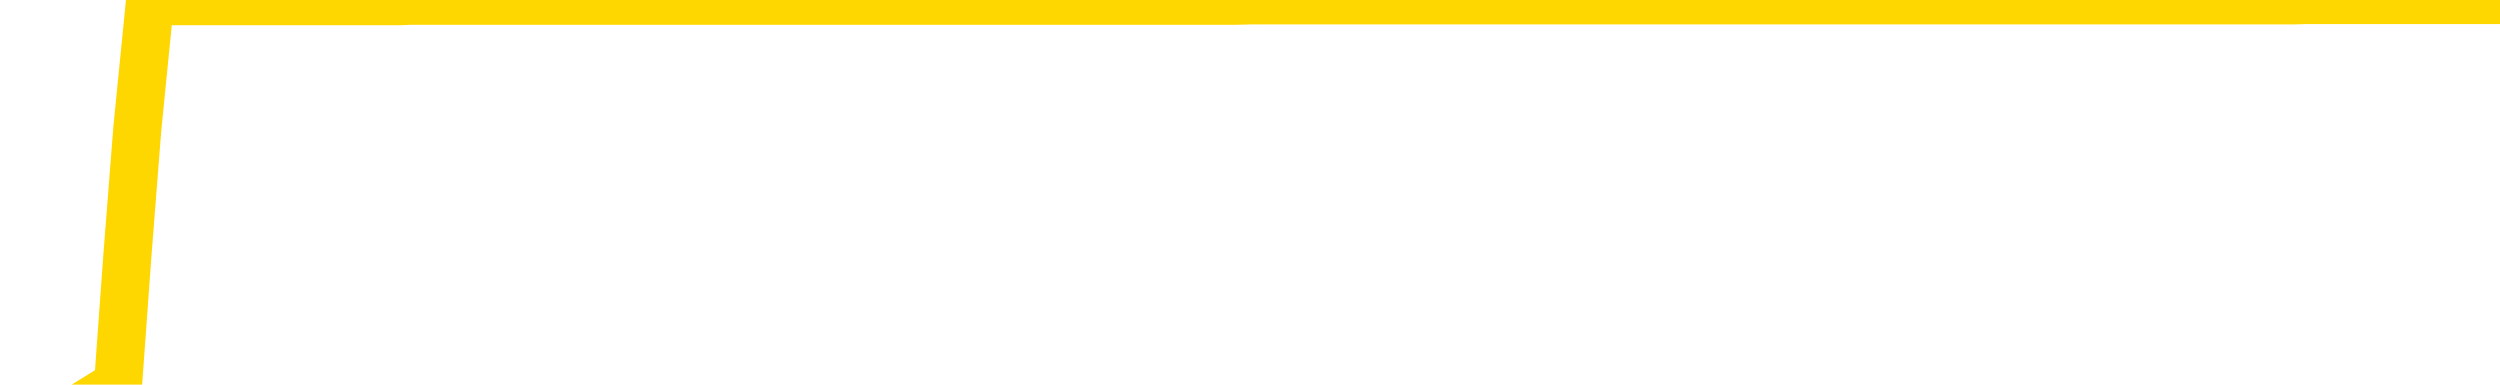 <svg xmlns="http://www.w3.org/2000/svg" version="1.1" viewBox="0 0 6500 1000">
	<path fill="none" stroke="gold" stroke-width="125" stroke-linecap="round" stroke-linejoin="round" d="M0 1352  L-1302646 1352 L-1302462 1352 L-1301972 1352 L-1301678 1352 L-1301367 1352 L-1301133 1352 L-1301079 1352 L-1301020 1352 L-1300867 1352 L-1300826 1352 L-1300694 1352 L-1300401 1352 L-1299861 1352 L-1299250 1352 L-1299202 1352 L-1298562 1352 L-1298529 1352 L-1298003 1352 L-1297871 1352 L-1297481 1352 L-1297152 1352 L-1297035 1352 L-1296824 1352 L-1296107 1352 L-1295537 1352 L-1295430 1352 L-1295255 1352 L-1295034 1352 L-1294633 1352 L-1294607 1352 L-1293679 1352 L-1293591 1352 L-1293509 1352 L-1293439 1352 L-1293142 1352 L-1292990 1352 L-1291100 1352 L-1290999 1352 L-1290736 1352 L-1290443 1352 L-1290301 1352 L-1290053 1352 L-1290017 1352 L-1289859 1352 L-1289395 1352 L-1289142 1352 L-1288930 1352 L-1288678 1352 L-1288330 1352 L-1287402 1352 L-1287309 1352 L-1286898 1352 L-1285727 1352 L-1284538 1352 L-1284446 1352 L-1284418 1352 L-1284152 1352 L-1283853 1352 L-1283724 1352 L-1283687 1352 L-1282872 1352 L-1282488 1352 L-1281428 1352 L-1281367 1352 L-1281102 1352 L-1280630 1352 L-1280438 1352 L-1280174 1352 L-1279837 1352 L-1279702 1352 L-1279246 1352 L-1278503 1352 L-1278486 1352 L-1278320 1352 L-1278252 1352 L-1277736 1352 L-1276707 1352 L-1276511 1352 L-1276023 1352 L-1275661 1352 L-1275252 1352 L-1274866 1352 L-1273163 1352 L-1273065 1352 L-1272993 1352 L-1272932 1352 L-1272747 1352 L-1272411 1352 L-1271770 1352 L-1271693 1352 L-1271632 1352 L-1271445 1352 L-1271366 1352 L-1271189 1352 L-1271170 1352 L-1270940 1352 L-1270552 1352 L-1269663 1352 L-1269624 1352 L-1269536 1352 L-1269508 1352 L-1268500 1352 L-1268350 1352 L-1268326 1352 L-1268193 1352 L-1268153 1352 L-1266895 1352 L-1266837 1352 L-1266298 1352 L-1266245 1352 L-1266198 1352 L-1265803 1352 L-1265664 1352 L-1265464 1352 L-1265317 1352 L-1265152 1352 L-1264876 1352 L-1264517 1352 L-1263965 1352 L-1263320 1352 L-1263061 1352 L-1262907 1352 L-1262506 1352 L-1262466 1352 L-1262345 1352 L-1262284 1352 L-1262270 1352 L-1262176 1352 L-1261883 1352 L-1261731 1352 L-1261401 1352 L-1261323 1352 L-1261247 1352 L-1261021 1352 L-1260954 1352 L-1260726 1352 L-1260674 1352 L-1260509 1352 L-1259504 1352 L-1259320 1352 L-1258769 1352 L-1258376 1352 L-1257979 1352 L-1257129 1352 L-1257050 1352 L-1256471 1352 L-1256030 1352 L-1255789 1352 L-1255632 1352 L-1255231 1352 L-1255211 1352 L-1254766 1352 L-1254360 1352 L-1254224 1352 L-1254049 1352 L-1253913 1352 L-1253662 1352 L-1252663 1352 L-1252581 1352 L-1252445 1352 L-1252406 1352 L-1251517 1352 L-1251301 1352 L-1250858 1352 L-1250740 1352 L-1250683 1352 L-1250007 1352 L-1249907 1352 L-1249878 1352 L-1248536 1352 L-1248130 1352 L-1248091 1352 L-1247163 1352 L-1247064 1352 L-1246932 1352 L-1246527 1352 L-1246501 1352 L-1246408 1352 L-1246192 1352 L-1245781 1352 L-1244627 1352 L-1244335 1352 L-1244307 1352 L-1243699 1352 L-1243449 1352 L-1243429 1352 L-1242500 1351 L-1242448 1351 L-1242326 1351 L-1242308 1351 L-1242152 1351 L-1241977 1351 L-1241841 1351 L-1241784 1351 L-1241676 1351 L-1241591 1351 L-1241358 1351 L-1241283 1351 L-1240974 1351 L-1240856 1351 L-1240687 1351 L-1240595 1351 L-1240493 1351 L-1240470 1351 L-1240392 1351 L-1240294 1351 L-1239928 1351 L-1239823 1351 L-1239320 1351 L-1238868 1351 L-1238830 1351 L-1238806 1351 L-1238765 1351 L-1238636 1351 L-1238535 1351 L-1238094 1351 L-1237811 1351 L-1237219 1351 L-1237089 1351 L-1236814 1351 L-1236662 1351 L-1236508 1351 L-1236423 1351 L-1236345 1351 L-1236160 1351 L-1236109 1351 L-1236081 1351 L-1236002 1351 L-1235979 1351 L-1235695 1351 L-1235092 1351 L-1234096 1351 L-1233798 1351 L-1233064 1351 L-1232820 1351 L-1232730 1351 L-1232153 1351 L-1231454 1351 L-1230702 1351 L-1230383 1351 L-1230001 1351 L-1229923 1351 L-1229289 1351 L-1229104 1351 L-1229016 1351 L-1228886 1351 L-1228573 1351 L-1228524 1351 L-1228382 1351 L-1228360 1351 L-1227393 1351 L-1226847 1351 L-1226369 1351 L-1226308 1351 L-1225984 1351 L-1225963 1351 L-1225900 1351 L-1225690 1351 L-1225613 1351 L-1225559 1351 L-1225536 1351 L-1225497 1351 L-1225481 1351 L-1224724 1351 L-1224708 1351 L-1223908 1351 L-1223756 1351 L-1222850 1351 L-1222344 1351 L-1222115 1351 L-1222074 1351 L-1221958 1351 L-1221782 1351 L-1221028 1351 L-1220893 1351 L-1220729 1351 L-1220411 1351 L-1220235 1351 L-1219213 1351 L-1219189 1351 L-1218938 1351 L-1218725 1351 L-1218091 1351 L-1217853 1351 L-1217821 1351 L-1217643 1351 L-1217562 1351 L-1217472 1351 L-1217408 1351 L-1216968 1351 L-1216944 1351 L-1216403 1351 L-1216148 1351 L-1215653 1351 L-1214776 1351 L-1214739 1351 L-1214686 1351 L-1214645 1351 L-1214528 1351 L-1214251 1351 L-1214044 1351 L-1213847 1351 L-1213824 1351 L-1213774 1351 L-1213734 1351 L-1213656 1351 L-1213059 1351 L-1212999 1351 L-1212895 1351 L-1212741 1351 L-1212109 1351 L-1211428 1351 L-1211126 1351 L-1210779 1351 L-1210581 1351 L-1210533 1351 L-1210213 1351 L-1209585 1351 L-1209438 1351 L-1209402 1351 L-1209344 1351 L-1209267 1351 L-1209026 1351 L-1208938 1351 L-1208844 1351 L-1208550 1351 L-1208416 1351 L-1208356 1351 L-1208319 1351 L-1208047 1351 L-1207041 1351 L-1206865 1351 L-1206814 1351 L-1206522 1351 L-1206329 1350 L-1205996 1350 L-1205489 1350 L-1204927 1350 L-1204913 1350 L-1204896 1350 L-1204796 1350 L-1204681 1350 L-1204642 1350 L-1204604 1350 L-1204539 1350 L-1204510 1350 L-1204371 1350 L-1204079 1350 L-1204029 1350 L-1203923 1350 L-1203659 1350 L-1203194 1350 L-1203050 1350 L-1202995 1350 L-1202938 1350 L-1202747 1350 L-1202382 1350 L-1202167 1350 L-1201973 1350 L-1201915 1350 L-1201856 1350 L-1201702 1350 L-1201432 1350 L-1201002 1350 L-1200987 1350 L-1200910 1350 L-1200845 1350 L-1200716 1350 L-1200692 1350 L-1200408 1350 L-1200361 1350 L-1200306 1350 L-1199844 1350 L-1199805 1350 L-1199764 1350 L-1199574 1350 L-1199094 1350 L-1198607 1350 L-1198590 1350 L-1198552 1350 L-1198295 1350 L-1198218 1350 L-1197988 1350 L-1197972 1350 L-1197678 1350 L-1197235 1350 L-1196789 1350 L-1196284 1350 L-1196130 1350 L-1195844 1350 L-1195804 1350 L-1195472 1350 L-1195251 1350 L-1194734 1350 L-1194658 1350 L-1194410 1350 L-1194216 1350 L-1194156 1350 L-1193379 1350 L-1193305 1350 L-1193075 1350 L-1193058 1350 L-1192996 1350 L-1192800 1350 L-1192336 1350 L-1192313 1350 L-1192183 1350 L-1190882 1350 L-1190866 1350 L-1190789 1350 L-1190695 1350 L-1190478 1350 L-1190326 1350 L-1190147 1350 L-1190093 1350 L-1189807 1350 L-1189767 1350 L-1189397 1350 L-1188957 1350 L-1188774 1350 L-1188453 1350 L-1188158 1350 L-1187712 1350 L-1187640 1350 L-1187178 1350 L-1186740 1350 L-1186558 1350 L-1185104 1350 L-1184972 1350 L-1184515 1350 L-1184288 1350 L-1183902 1350 L-1183386 1350 L-1182431 1350 L-1181637 1350 L-1180963 1350 L-1180537 1350 L-1180226 1350 L-1179996 1350 L-1179313 1350 L-1179300 1350 L-1179090 1350 L-1179068 1350 L-1178894 1350 L-1177944 1350 L-1177675 1350 L-1176860 1350 L-1176550 1350 L-1176512 1350 L-1176455 1350 L-1175838 1350 L-1175200 1350 L-1173574 1350 L-1172900 1350 L-1172258 1350 L-1172180 1350 L-1172124 1350 L-1172088 1350 L-1172060 1350 L-1171948 1350 L-1171930 1350 L-1171908 1350 L-1171754 1350 L-1171701 1350 L-1171623 1350 L-1171503 1350 L-1171406 1350 L-1171288 1350 L-1171019 1350 L-1170749 1350 L-1170732 1350 L-1170532 1350 L-1170385 1350 L-1170158 1350 L-1170024 1350 L-1169715 1350 L-1169655 1350 L-1169302 1350 L-1168954 1350 L-1168853 1350 L-1168788 1350 L-1168728 1350 L-1168344 1350 L-1167963 1350 L-1167859 1350 L-1167599 1350 L-1167327 1349 L-1167168 1349 L-1167136 1349 L-1167074 1349 L-1166933 1349 L-1166749 1349 L-1166704 1349 L-1166416 1349 L-1166400 1349 L-1166167 1349 L-1166106 1349 L-1166068 1349 L-1165488 1349 L-1165354 1349 L-1165331 1349 L-1165312 1349 L-1165295 1349 L-1165279 1349 L-1165255 1349 L-1165238 1349 L-1165217 1349 L-1165200 1349 L-1165177 1349 L-1165160 1349 L-1165139 1349 L-1165122 1349 L-1165073 1349 L-1165001 1349 L-1164966 1349 L-1164943 1349 L-1164907 1349 L-1164865 1349 L-1164829 1349 L-1164813 1349 L-1164788 1349 L-1164751 1349 L-1164734 1349 L-1164711 1349 L-1164694 1349 L-1164675 1349 L-1164659 1349 L-1164630 1349 L-1164604 1349 L-1164559 1349 L-1164542 1349 L-1164500 1349 L-1164452 1349 L-1164381 1349 L-1164366 1349 L-1164350 1349 L-1164288 1349 L-1164249 1349 L-1164209 1349 L-1164043 1349 L-1163978 1349 L-1163962 1349 L-1163918 1349 L-1163860 1349 L-1163647 1349 L-1163614 1349 L-1163571 1349 L-1163493 1349 L-1162956 1349 L-1162878 1349 L-1162773 1349 L-1162685 1349 L-1162509 1349 L-1162158 1348 L-1162002 1348 L-1161564 1348 L-1161408 1348 L-1161278 1348 L-1160574 1348 L-1160373 1348 L-1159412 1348 L-1158930 1348 L-1158831 1348 L-1158738 1348 L-1158493 1348 L-1158420 1348 L-1157977 1348 L-1157881 1348 L-1157866 1348 L-1157850 1348 L-1157825 1348 L-1157359 1348 L-1157143 1348 L-1157003 1348 L-1156709 1348 L-1156621 1348 L-1156579 1348 L-1156549 1348 L-1156377 1348 L-1156318 1348 L-1156242 1348 L-1156161 1348 L-1156091 1348 L-1155782 1348 L-1155697 1348 L-1155483 1348 L-1155448 1348 L-1154765 1348 L-1154666 1348 L-1154461 1348 L-1154414 1348 L-1154136 1348 L-1154074 1348 L-1154057 1348 L-1153979 1348 L-1153671 1348 L-1153646 1348 L-1153592 1348 L-1153569 1348 L-1153447 1348 L-1153311 1348 L-1153067 1348 L-1152941 1348 L-1152295 1348 L-1152279 1348 L-1152254 1348 L-1152074 1348 L-1151998 1348 L-1151906 1348 L-1151478 1348 L-1151062 1348 L-1150669 1348 L-1150590 1348 L-1150571 1348 L-1150208 1348 L-1149972 1348 L-1149744 1348 L-1149430 1348 L-1149353 1348 L-1149272 1348 L-1149094 1348 L-1149078 1348 L-1148813 1348 L-1148733 1348 L-1148502 1348 L-1148276 1348 L-1147961 1348 L-1147785 1348 L-1147424 1348 L-1147033 1348 L-1146963 1348 L-1146899 1348 L-1146759 1348 L-1146707 1348 L-1146606 1348 L-1146104 1348 L-1145907 1348 L-1145660 1348 L-1145474 1348 L-1145175 1348 L-1145099 1348 L-1144933 1348 L-1144048 1348 L-1144020 1348 L-1143897 1348 L-1143318 1348 L-1143240 1348 L-1142527 1348 L-1142215 1348 L-1142002 1348 L-1141985 1348 L-1141599 1348 L-1141073 1348 L-1140627 1348 L-1140298 1348 L-1140145 1348 L-1139819 1348 L-1139641 1348 L-1139559 1348 L-1139353 1348 L-1139177 1348 L-1138248 1348 L-1137359 1348 L-1137320 1348 L-1137092 1348 L-1136713 1348 L-1135925 1348 L-1135691 1348 L-1135615 1348 L-1135258 1348 L-1134686 1348 L-1134419 1348 L-1134032 1348 L-1133929 1348 L-1133759 1348 L-1133140 1348 L-1132929 1348 L-1132621 1348 L-1132568 1348 L-1132441 1348 L-1132387 1348 L-1132268 1348 L-1131932 1348 L-1130973 1348 L-1130841 1348 L-1130640 1348 L-1130008 1348 L-1129697 1348 L-1129283 1348 L-1129256 1348 L-1129110 1348 L-1128690 1348 L-1127358 1348 L-1127311 1348 L-1127182 1348 L-1127165 1348 L-1126587 1348 L-1126382 1348 L-1126352 1348 L-1126311 1348 L-1126254 1348 L-1126216 1348 L-1126138 1348 L-1125995 1348 L-1125541 1348 L-1125423 1348 L-1125137 1348 L-1124765 1348 L-1124668 1348 L-1124342 1348 L-1123987 1348 L-1123817 1347 L-1123770 1347 L-1123661 1347 L-1123572 1347 L-1123544 1347 L-1123468 1347 L-1123164 1347 L-1123130 1347 L-1123059 1347 L-1122691 1347 L-1122355 1347 L-1122274 1347 L-1122055 1347 L-1121883 1347 L-1121856 1347 L-1121359 1347 L-1120809 1347 L-1119929 1347 L-1119830 1347 L-1119754 1347 L-1119479 1347 L-1119232 1347 L-1119158 1347 L-1119096 1347 L-1118977 1347 L-1118935 1347 L-1118825 1347 L-1118748 1347 L-1118047 1347 L-1117802 1347 L-1117762 1347 L-1117606 1347 L-1117007 1347 L-1116780 1347 L-1116688 1347 L-1116212 1347 L-1115615 1347 L-1115095 1347 L-1115074 1347 L-1114929 1347 L-1114609 1347 L-1114067 1347 L-1113835 1347 L-1113665 1347 L-1113178 1347 L-1112951 1347 L-1112866 1347 L-1112519 1347 L-1112193 1347 L-1111670 1347 L-1111343 1347 L-1110743 1347 L-1110545 1347 L-1110493 1347 L-1110452 1347 L-1110171 1347 L-1109487 1347 L-1109177 1347 L-1109152 1347 L-1108961 1347 L-1108738 1347 L-1108652 1347 L-1107988 1347 L-1107964 1347 L-1107742 1347 L-1107412 1347 L-1107060 1347 L-1106855 1347 L-1106623 1347 L-1106365 1347 L-1106175 1347 L-1106128 1347 L-1105901 1347 L-1105866 1347 L-1105710 1347 L-1105495 1347 L-1105322 1347 L-1105231 1347 L-1104954 1347 L-1104710 1347 L-1104395 1347 L-1103968 1347 L-1103931 1347 L-1103448 1347 L-1103214 1347 L-1103003 1347 L-1102776 1347 L-1102227 1347 L-1101979 1347 L-1101145 1347 L-1101090 1347 L-1101068 1347 L-1100910 1347 L-1100448 1347 L-1100408 1347 L-1100068 1347 L-1099935 1347 L-1099712 1347 L-1099140 1347 L-1098668 1347 L-1098473 1347 L-1098281 1347 L-1098091 1347 L-1097989 1347 L-1097621 1347 L-1097574 1347 L-1097493 1347 L-1096199 1347 L-1096151 1347 L-1095883 1347 L-1095738 1347 L-1095187 1347 L-1095070 1347 L-1094988 1347 L-1094629 1347 L-1094406 1347 L-1094124 1347 L-1093795 1347 L-1093287 1347 L-1093175 1347 L-1093096 1347 L-1092931 1347 L-1092637 1347 L-1092168 1347 L-1091972 1347 L-1091921 1347 L-1091271 1347 L-1091150 1347 L-1090696 1347 L-1090660 1347 L-1090191 1347 L-1090081 1347 L-1090064 1347 L-1089848 1347 L-1089667 1347 L-1089136 1347 L-1088106 1347 L-1087907 1347 L-1087448 1347 L-1086500 1347 L-1086401 1347 L-1086048 1347 L-1085987 1347 L-1085972 1347 L-1085937 1347 L-1085568 1347 L-1085448 1347 L-1085206 1347 L-1085042 1347 L-1084854 1347 L-1084734 1347 L-1083663 1347 L-1082805 1347 L-1082593 1347 L-1082495 1347 L-1082321 1347 L-1081988 1347 L-1081916 1347 L-1081859 1347 L-1081683 1347 L-1081294 1347 L-1081059 1347 L-1080948 1347 L-1080831 1347 L-1079850 1347 L-1079824 1347 L-1079230 1347 L-1079198 1347 L-1079049 1346 L-1078765 1346 L-1077853 1346 L-1076907 1346 L-1076754 1346 L-1076651 1346 L-1076520 1346 L-1076376 1346 L-1076350 1346 L-1076236 1346 L-1076017 1346 L-1075336 1346 L-1075207 1346 L-1074903 1346 L-1074664 1346 L-1074331 1346 L-1073692 1346 L-1073350 1346 L-1073288 1346 L-1073132 1346 L-1072211 1346 L-1071740 1346 L-1071697 1346 L-1071684 1346 L-1071643 1346 L-1071621 1346 L-1071594 1346 L-1071450 1346 L-1071027 1346 L-1070692 1346 L-1070501 1346 L-1070072 1346 L-1069884 1346 L-1069495 1346 L-1068961 1346 L-1068589 1346 L-1068567 1346 L-1068317 1346 L-1068199 1346 L-1068123 1346 L-1067987 1346 L-1067948 1346 L-1067868 1346 L-1067474 1346 L-1066978 1346 L-1066866 1346 L-1066693 1346 L-1066385 1346 L-1065937 1346 L-1065614 1346 L-1065472 1346 L-1065044 1346 L-1064891 1346 L-1064836 1346 L-1064022 1346 L-1064002 1346 L-1063631 1346 L-1063574 1346 L-1062445 1346 L-1062377 1346 L-1061818 1346 L-1061624 1346 L-1061487 1346 L-1061254 1346 L-1060907 1346 L-1060872 1346 L-1060837 1346 L-1060769 1346 L-1060420 1346 L-1060248 1346 L-1059763 1346 L-1059747 1346 L-1059421 1346 L-1059264 1346 L-1058123 1346 L-1058098 1346 L-1057907 1346 L-1057713 1346 L-1057463 1346 L-1057446 1346 L-1056426 1346 L-1056128 1346 L-1056052 1346 L-1055916 1346 L-1055741 1346 L-1055164 1346 L-1054948 1346 L-1054884 1346 L-1054754 1346 L-1054717 1346 L-1054194 1346 L-1054056 1348 L-1054041 1348 L-1054019 1348 L-1053998 1348 L-1053771 1346 L-1052995 1346 L-1052954 1346 L-1052586 1346 L-1052508 1346 L-1052455 1346 L-1051782 1346 L-1051040 1346 L-1050615 1346 L-1050167 1346 L-1049106 1346 L-1048794 1346 L-1048384 1346 L-1048312 1346 L-1047788 1346 L-1047693 1346 L-1047675 1346 L-1047231 1346 L-1047045 1346 L-1046265 1346 L-1045592 1346 L-1045180 1346 L-1044948 1346 L-1044808 1346 L-1044726 1346 L-1044706 1346 L-1044630 1346 L-1044502 1346 L-1044185 1346 L-1043961 1346 L-1043636 1346 L-1043573 1346 L-1043203 1346 L-1043170 1346 L-1042962 1346 L-1042294 1346 L-1042217 1346 L-1042059 1346 L-1041948 1346 L-1041622 1346 L-1041467 1346 L-1041126 1346 L-1041069 1346 L-1040731 1346 L-1040527 1346 L-1040474 1346 L-1039098 1346 L-1038968 1346 L-1038535 1346 L-1038214 1346 L-1037386 1346 L-1037263 1346 L-1036532 1346 L-1036376 1346 L-1036336 1346 L-1036282 1346 L-1036259 1346 L-1036145 1346 L-1035848 1346 L-1035559 1346 L-1035504 1346 L-1035384 1346 L-1035353 1346 L-1035254 1346 L-1034810 1346 L-1034658 1346 L-1033823 1346 L-1033281 1346 L-1032946 1346 L-1032930 1346 L-1032855 1346 L-1032739 1346 L-1032544 1346 L-1032280 1346 L-1031445 1346 L-1031349 1346 L-1030827 1346 L-1030786 1345 L-1030686 1345 L-1029858 1345 L-1029723 1345 L-1029384 1345 L-1028830 1345 L-1028450 1345 L-1028287 1345 L-1027978 1345 L-1027165 1345 L-1026859 1345 L-1026590 1345 L-1026269 1345 L-1025948 1345 L-1025673 1345 L-1024844 1345 L-1024749 1345 L-1024656 1345 L-1024552 1345 L-1024165 1345 L-1023685 1345 L-1023668 1345 L-1023550 1345 L-1023182 1345 L-1023087 1345 L-1022253 1345 L-1022176 1345 L-1021877 1345 L-1021786 1345 L-1021379 1345 L-1021268 1345 L-1020569 1345 L-1020096 1345 L-1020036 1345 L-1019817 1345 L-1019543 1345 L-1019430 1345 L-1018403 1345 L-1018017 1345 L-1017996 1345 L-1017664 1345 L-1017419 1345 L-1016986 1345 L-1016876 1345 L-1016758 1345 L-1016306 1345 L-1015716 1345 L-1015379 1345 L-1013486 1345 L-1013373 1345 L-1013161 1345 L-1011843 1345 L-1011736 1344 L-1011670 1342 L-1011634 1341 L-1011572 1341 L-1011073 1342 L-1010398 1344 L-1010376 1345 L-1010105 1345 L-1009137 1345 L-1008448 1345 L-1008286 1345 L-1007745 1345 L-1007655 1345 L-1006636 1345 L-1005688 1345 L-1005323 1345 L-1005220 1345 L-1004632 1345 L-1004572 1345 L-1004472 1345 L-1004032 1345 L-1003924 1345 L-1003482 1345 L-1002483 1345 L-1002226 1345 L-1002123 1345 L-1001993 1345 L-1001627 1345 L-1001046 1345 L-1001015 1345 L-1000699 1345 L-998716 1345 L-998600 1345 L-998533 1345 L-998174 1345 L-996556 1345 L-996378 1345 L-996234 1345 L-995411 1345 L-995358 1345 L-995304 1345 L-994870 1345 L-993889 1345 L-993816 1345 L-992731 1345 L-992518 1345 L-991802 1345 L-991413 1345 L-991194 1345 L-990875 1345 L-990381 1345 L-990253 1345 L-990025 1345 L-989792 1345 L-989733 1345 L-989443 1345 L-989171 1345 L-988141 1345 L-986476 1345 L-986057 1345 L-985920 1345 L-985764 1345 L-985459 1345 L-985230 1345 L-985072 1345 L-984913 1345 L-984743 1345 L-984696 1345 L-984643 1345 L-984621 1345 L-984235 1345 L-983985 1345 L-983715 1345 L-983554 1345 L-983464 1345 L-981806 1345 L-981640 1345 L-981261 1345 L-980801 1345 L-980191 1345 L-979098 1345 L-978667 1345 L-978635 1345 L-978573 1345 L-978555 1345 L-976852 1345 L-976810 1345 L-976343 1345 L-976157 1345 L-976124 1345 L-975529 1345 L-975479 1345 L-975157 1345 L-975106 1345 L-974895 1345 L-974877 1345 L-974611 1345 L-974558 1345 L-974089 1345 L-973579 1345 L-973501 1345 L-973206 1345 L-973190 1345 L-973151 1345 L-973080 1345 L-972923 1345 L-971977 1345 L-971920 1345 L-971399 1345 L-971207 1345 L-971106 1345 L-970880 1345 L-970370 1345 L-969982 1345 L-969913 1345 L-969564 1345 L-969207 1345 L-968079 1344 L-968027 1344 L-967801 1344 L-967767 1344 L-967642 1344 L-967544 1344 L-967279 1344 L-966539 1344 L-965960 1344 L-965667 1344 L-964961 1344 L-964782 1344 L-964759 1344 L-964123 1344 L-963812 1344 L-963415 1344 L-963386 1344 L-963365 1344 L-963211 1344 L-962526 1344 L-962509 1344 L-962169 1344 L-961897 1344 L-961859 1344 L-961803 1344 L-961781 1344 L-961709 1344 L-961377 1344 L-961271 1344 L-961243 1344 L-961044 1344 L-960892 1344 L-960024 1344 L-959461 1344 L-959445 1344 L-959344 1344 L-959242 1344 L-959095 1344 L-959017 1344 L-958979 1344 L-958924 1344 L-958850 1344 L-958705 1344 L-958223 1344 L-957819 1344 L-956953 1344 L-956933 1344 L-956675 1344 L-956598 1344 L-956569 1344 L-956559 1344 L-956542 1344 L-956249 1344 L-956209 1344 L-956137 1344 L-956064 1344 L-955859 1344 L-955699 1344 L-955397 1344 L-955320 1344 L-955303 1344 L-955087 1344 L-954855 1344 L-954745 1344 L-954376 1344 L-954218 1344 L-953986 1344 L-953818 1344 L-953672 1344 L-953540 1344 L-952265 1344 L-951861 1344 L-951800 1344 L-951684 1344 L-951258 1344 L-951243 1344 L-951181 1344 L-950908 1344 L-950795 1344 L-950513 1344 L-950236 1344 L-949811 1344 L-949788 1344 L-949710 1344 L-949585 1344 L-948998 1344 L-948607 1344 L-948271 1344 L-947682 1344 L-947580 1344 L-947409 1344 L-947273 1344 L-946445 1344 L-945260 1344 L-945224 1344 L-945169 1344 L-944948 1344 L-944743 1344 L-944588 1344 L-944332 1344 L-944255 1344 L-943713 1344 L-943676 1344 L-943427 1344 L-943040 1344 L-942214 1344 L-941856 1344 L-941546 1344 L-941288 1344 L-941064 1344 L-940658 1344 L-940541 1344 L-940358 1344 L-940305 1344 L-940116 1344 L-939945 1344 L-939917 1344 L-939636 1344 L-939326 1344 L-939188 1344 L-938878 1344 L-938684 1344 L-938669 1344 L-937949 1344 L-937816 1344 L-937518 1344 L-937428 1344 L-936827 1344 L-936789 1344 L-936710 1344 L-936090 1344 L-935938 1344 L-935898 1344 L-935587 1344 L-935395 1344 L-935202 1344 L-935147 1344 L-934838 1344 L-934786 1344 L-934731 1344 L-934705 1344 L-934581 1344 L-933770 1344 L-933694 1344 L-933153 1344 L-932884 1344 L-932225 1344 L-931317 1344 L-931076 1344 L-930543 1344 L-930326 1344 L-929219 1344 L-929169 1344 L-928393 1344 L-927845 1344 L-927734 1344 L-927581 1344 L-927526 1344 L-927361 1344 L-926983 1344 L-926536 1344 L-926481 1344 L-926327 1344 L-925647 1344 L-925427 1344 L-924909 1344 L-924060 1344 L-924044 1344 L-922253 1344 L-921698 1344 L-921581 1344 L-920575 1344 L-920539 1344 L-920306 1344 L-920214 1344 L-920174 1344 L-919842 1344 L-919490 1344 L-919225 1344 L-918938 1344 L-918627 1344 L-918373 1343 L-918279 1343 L-917789 1343 L-917582 1343 L-917016 1343 L-916902 1343 L-916551 1343 L-916499 1343 L-916459 1343 L-915856 1343 L-915122 1343 L-914541 1343 L-914305 1343 L-913765 1343 L-913612 1343 L-913110 1343 L-912901 1343 L-912878 1343 L-912819 1343 L-911856 1343 L-911679 1343 L-911237 1343 L-911213 1343 L-911058 1343 L-910976 1343 L-910826 1343 L-910179 1343 L-910129 1343 L-909009 1343 L-908025 1343 L-907964 1343 L-907243 1343 L-906378 1343 L-905999 1343 L-905780 1343 L-905021 1343 L-904969 1343 L-904660 1343 L-903808 1343 L-903615 1343 L-903438 1343 L-903214 1343 L-903087 1343 L-902895 1343 L-902663 1343 L-902493 1343 L-902207 1343 L-901927 1343 L-901844 1343 L-901674 1343 L-901657 1343 L-901503 1343 L-901464 1343 L-900689 1343 L-900612 1343 L-900380 1343 L-899953 1343 L-899608 1343 L-899024 1343 L-898756 1343 L-898497 1343 L-898367 1343 L-898351 1343 L-898237 1343 L-898213 1343 L-897979 1343 L-897943 1343 L-896627 1343 L-896571 1343 L-895892 1343 L-895320 1343 L-895194 1343 L-895041 1343 L-894964 1343 L-894652 1343 L-894379 1343 L-894290 1343 L-894189 1343 L-893261 1343 L-893185 1343 L-892821 1343 L-892796 1343 L-892760 1343 L-891984 1343 L-891892 1343 L-891752 1343 L-891350 1343 L-891089 1343 L-890845 1343 L-890631 1343 L-890551 1343 L-890474 1343 L-890398 1343 L-890211 1343 L-890145 1343 L-889895 1343 L-889840 1343 L-889702 1343 L-889623 1343 L-889509 1343 L-889286 1343 L-889122 1343 L-889081 1343 L-888912 1343 L-888541 1343 L-888526 1343 L-888410 1343 L-887689 1343 L-887653 1343 L-887520 1343 L-887172 1343 L-886761 1343 L-886724 1343 L-886646 1343 L-886608 1343 L-886243 1343 L-886039 1343 L-886024 1343 L-885679 1343 L-885330 1343 L-885004 1343 L-884903 1343 L-884750 1343 L-884555 1343 L-884324 1343 L-884231 1343 L-884076 1343 L-883999 1343 L-883958 1343 L-883844 1343 L-883821 1343 L-883570 1343 L-883432 1343 L-882854 1343 L-882026 1343 L-881538 1343 L-881416 1343 L-881378 1343 L-881365 1343 L-881213 1343 L-881112 1343 L-880879 1343 L-880489 1343 L-880184 1343 L-880169 1343 L-879998 1343 L-879759 1343 L-879163 1343 L-878559 1343 L-878520 1343 L-878479 1343 L-878326 1343 L-878273 1343 L-878210 1343 L-878142 1343 L-878088 1343 L-878062 1343 L-878016 1343 L-877921 1343 L-877784 1343 L-877631 1343 L-877499 1343 L-877458 1343 L-877422 1343 L-877360 1343 L-877087 1343 L-876772 1343 L-876731 1343 L-876646 1343 L-876469 1343 L-876232 1343 L-875874 1343 L-875844 1343 L-875275 1343 L-875152 1343 L-874916 1343 L-874893 1343 L-874612 1343 L-874326 1343 L-874071 1343 L-873499 1343 L-873202 1343 L-873126 1343 L-872427 1343 L-872350 1343 L-872315 1343 L-872288 1342 L-872237 1342 L-872043 1342 L-871903 1342 L-871867 1342 L-871826 1342 L-871231 1342 L-870999 1342 L-870715 1342 L-870661 1343 L-870587 1343 L-870509 1343 L-870273 1343 L-870029 1343 L-869893 1343 L-869787 1343 L-869707 1343 L-869320 1343 L-869193 1343 L-869040 1343 L-869003 1343 L-868857 1343 L-868635 1343 L-868461 1343 L-868392 1343 L-867571 1342 L-867555 1342 L-867260 1342 L-866472 1342 L-866162 1342 L-866016 1342 L-865788 1342 L-865587 1342 L-864650 1342 L-864614 1342 L-864591 1342 L-864550 1342 L-864282 1342 L-863685 1342 L-863621 1342 L-863586 1342 L-863569 1342 L-862874 1342 L-862673 1342 L-862641 1342 L-862307 1342 L-862200 1342 L-861575 1342 L-861071 1342 L-861033 1342 L-860591 1342 L-860495 1342 L-860336 1342 L-860023 1342 L-860011 1342 L-859571 1342 L-859089 1342 L-858960 1342 L-858639 1342 L-858571 1342 L-858267 1342 L-858091 1342 L-857897 1342 L-857655 1342 L-857457 1342 L-857432 1342 L-856853 1342 L-856783 1342 L-856374 1342 L-856319 1342 L-856273 1342 L-855909 1342 L-855763 1342 L-855558 1342 L-855461 1342 L-855306 1342 L-855245 1342 L-855097 1342 L-854997 1342 L-854440 1342 L-854417 1342 L-854245 1342 L-853703 1342 L-853642 1342 L-853589 1342 L-853560 1342 L-853489 1342 L-853472 1342 L-853409 1342 L-853372 1342 L-853218 1342 L-852892 1342 L-852326 1342 L-852312 1342 L-852250 1342 L-852148 1342 L-852102 1342 L-851859 1342 L-851437 1342 L-851282 1342 L-849541 1342 L-848999 1342 L-848056 1342 L-847646 1342 L-847105 1342 L-846909 1342 L-846740 1342 L-846444 1342 L-846330 1342 L-846315 1342 L-846160 1342 L-846020 1342 L-845943 1342 L-845811 1342 L-845464 1342 L-845093 1342 L-844495 1342 L-844319 1342 L-844163 1342 L-843894 1342 L-843742 1342 L-843451 1342 L-843428 1342 L-843345 1342 L-843117 1342 L-842418 1342 L-842291 1342 L-841860 1342 L-841765 1342 L-840561 1342 L-840511 1342 L-840218 1342 L-839815 1342 L-839539 1342 L-839520 1342 L-839402 1342 L-839326 1342 L-839144 1342 L-838664 1342 L-838213 1342 L-837803 1342 L-837772 1342 L-837354 1342 L-837240 1342 L-837122 1342 L-837106 1342 L-836912 1342 L-836891 1342 L-836658 1342 L-836215 1342 L-835896 1342 L-835431 1342 L-835266 1342 L-835111 1342 L-834955 1342 L-834501 1342 L-834182 1342 L-834127 1342 L-833756 1342 L-833718 1342 L-833392 1342 L-833275 1342 L-833177 1342 L-832851 1342 L-832464 1342 L-832203 1342 L-831844 1342 L-831588 1342 L-829418 1342 L-829368 1342 L-829346 1342 L-828934 1342 L-828873 1342 L-828803 1342 L-828572 1342 L-828261 1342 L-827958 1342 L-827913 1342 L-827606 1342 L-827473 1342 L-827256 1342 L-826544 1342 L-826389 1342 L-826250 1342 L-826102 1342 L-826081 1342 L-825886 1342 L-825861 1342 L-825770 1342 L-825748 1342 L-825732 1342 L-825631 1342 L-824703 1342 L-824245 1342 L-823153 1342 L-822730 1342 L-822326 1342 L-822288 1342 L-822034 1342 L-821260 1342 L-821243 1342 L-821219 1342 L-821026 1342 L-820290 1342 L-820020 1342 L-819980 1342 L-819581 1342 L-819556 1342 L-818767 1342 L-818087 1342 L-816716 1342 L-816446 1342 L-816397 1342 L-815860 1342 L-815827 1342 L-815725 1342 L-815401 1342 L-815322 1342 L-815053 1342 L-814140 1342 L-814001 1342 L-813753 1342 L-813207 1342 L-812785 1342 L-812592 1342 L-812577 1342 L-812439 1342 L-812345 1342 L-812218 1342 L-811958 1342 L-811933 1342 L-811841 1342 L-811531 1342 L-811471 1342 L-811354 1342 L-811004 1342 L-810194 1342 L-809962 1341 L-809133 1341 L-808901 1341 L-808685 1341 L-808166 1341 L-807528 1341 L-807112 1341 L-806789 1341 L-806309 1341 L-805883 1341 L-805822 1341 L-805473 1341 L-805433 1341 L-805419 1341 L-805320 1341 L-805274 1341 L-804789 1341 L-803987 1341 L-803653 1341 L-802572 1341 L-802092 1341 L-802069 1341 L-801929 1341 L-801373 1341 L-800676 1341 L-800367 1341 L-800145 1341 L-800041 1341 L-799938 1341 L-799267 1341 L-799173 1341 L-799151 1341 L-799074 1341 L-798896 1341 L-798724 1341 L-798543 1341 L-798530 1341 L-798453 1341 L-798289 1341 L-797774 1341 L-797758 1341 L-797618 1341 L-797255 1341 L-797231 1341 L-797101 1341 L-797076 1341 L-796714 1341 L-796188 1341 L-796095 1341 L-795879 1341 L-795785 1341 L-795761 1341 L-795296 1341 L-795219 1341 L-794818 1341 L-794367 1341 L-793115 1341 L-793077 1341 L-792645 1341 L-792612 1341 L-791893 1341 L-791717 1341 L-791581 1341 L-791274 1341 L-791220 1341 L-791195 1341 L-791179 1341 L-791004 1341 L-790814 1341 L-790307 1341 L-789933 1341 L-789595 1341 L-789556 1341 L-788837 1341 L-788743 1341 L-788705 1341 L-788163 1341 L-788140 1341 L-787737 1341 L-787312 1341 L-787041 1341 L-786861 1341 L-786615 1341 L-786592 1341 L-786535 1341 L-785919 1341 L-785416 1341 L-785029 1341 L-784410 1341 L-784194 1341 L-784039 1341 L-782746 1341 L-782647 1341 L-782205 1341 L-781873 1341 L-781573 1341 L-781330 1341 L-780596 1341 L-780017 1341 L-779187 1341 L-779087 1341 L-778529 1341 L-778391 1341 L-776749 1341 L-776688 1341 L-776595 1341 L-775628 1341 L-775450 1341 L-775163 1341 L-774945 1341 L-774867 1341 L-774596 1341 L-774480 1341 L-774327 1341 L-774017 1341 L-773939 1341 L-773848 1341 L-773770 1341 L-773654 1341 L-773475 1341 L-773383 1341 L-773345 1341 L-772842 1341 L-772623 1341 L-772494 1341 L-772339 1341 L-772284 1341 L-772159 1341 L-771774 1341 L-771266 1341 L-771194 1341 L-770713 1341 L-770636 1341 L-770536 1341 L-770303 1341 L-769838 1341 L-769608 1341 L-769592 1341 L-769359 1341 L-769205 1341 L-769143 1341 L-768950 1341 L-768679 1341 L-767928 1341 L-766975 1341 L-766939 1341 L-766714 1341 L-766274 1341 L-765993 1341 L-765645 1341 L-764576 1341 L-763648 1341 L-763517 1341 L-763470 1341 L-763401 1341 L-763246 1341 L-763169 1341 L-762995 1341 L-762561 1341 L-762357 1341 L-762296 1341 L-761714 1341 L-761560 1340 L-761444 1340 L-761403 1340 L-761234 1340 L-761097 1340 L-760886 1340 L-760809 1340 L-760785 1340 L-760577 1340 L-760167 1340 L-760142 1340 L-759919 1340 L-759774 1340 L-759739 1340 L-759726 1340 L-759703 1340 L-759470 1340 L-759284 1340 L-759067 1340 L-759042 1340 L-758353 1340 L-758249 1340 L-758213 1340 L-758193 1340 L-757999 1340 L-757945 1340 L-757828 1340 L-757747 1340 L-757636 1340 L-757322 1340 L-756862 1340 L-756607 1340 L-756373 1340 L-756243 1340 L-755891 1340 L-755831 1340 L-755679 1340 L-755106 1340 L-755020 1340 L-754867 1340 L-754571 1340 L-754201 1340 L-753898 1340 L-753821 1340 L-753416 1340 L-753248 1340 L-753104 1340 L-752564 1340 L-752503 1340 L-752487 1340 L-752321 1340 L-752116 1340 L-752041 1340 L-751948 1340 L-751538 1340 L-751523 1340 L-751499 1340 L-751306 1340 L-751229 1340 L-751059 1340 L-750997 1340 L-750981 1340 L-750467 1340 L-750245 1340 L-749626 1340 L-749373 1340 L-749179 1340 L-749140 1340 L-749066 1340 L-749001 1340 L-748350 1340 L-748312 1340 L-748137 1340 L-748071 1340 L-747397 1340 L-747008 1340 L-746747 1340 L-746509 1340 L-746431 1340 L-746416 1340 L-746213 1340 L-745843 1340 L-745617 1340 L-744982 1340 L-744962 1340 L-744575 1340 L-744481 1340 L-744423 1340 L-744147 1340 L-743837 1340 L-743760 1340 L-742909 1340 L-742566 1340 L-742129 1340 L-741695 1340 L-741200 1340 L-741051 1340 L-740782 1340 L-739544 1340 L-739488 1340 L-737724 1340 L-737534 1340 L-736524 1340 L-736373 1340 L-735997 1340 L-735676 1340 L-735071 1340 L-735001 1340 L-734824 1340 L-733995 1340 L-733857 1340 L-733470 1340 L-733286 1340 L-733242 1340 L-733122 1340 L-732912 1340 L-732465 1340 L-732116 1340 L-731984 1340 L-731575 1340 L-731225 1340 L-730940 1340 L-730746 1340 L-730592 1340 L-730428 1340 L-730360 1340 L-730260 1340 L-730026 1340 L-729910 1340 L-729857 1340 L-729315 1340 L-728850 1340 L-727668 1340 L-727535 1340 L-727510 1340 L-727458 1340 L-726790 1340 L-725755 1340 L-725561 1340 L-725382 1340 L-725230 1340 L-725190 1340 L-725175 1340 L-725113 1340 L-724788 1340 L-723627 1340 L-723434 1340 L-723256 1340 L-722143 1340 L-721283 1340 L-721177 1340 L-720703 1340 L-720510 1340 L-718189 1340 L-718111 1340 L-717990 1340 L-717955 1340 L-717918 1340 L-717824 1340 L-717608 1340 L-717027 1340 L-716640 1340 L-715868 1340 L-715790 1340 L-715092 1340 L-714551 1340 L-714510 1340 L-714380 1340 L-713916 1340 L-713877 1340 L-713743 1340 L-713374 1340 L-713345 1340 L-713195 1340 L-712794 1340 L-710970 1340 L-710163 1340 L-709444 1340 L-709428 1340 L-709114 1340 L-708552 1340 L-708051 1340 L-707532 1340 L-707511 1340 L-705767 1340 L-705598 1340 L-705402 1340 L-704508 1340 L-703990 1340 L-703779 1340 L-703521 1340 L-702812 1340 L-701861 1340 L-701203 1340 L-701164 1340 L-700877 1340 L-700795 1340 L-700699 1340 L-700568 1340 L-700490 1340 L-699755 1340 L-699418 1340 L-699368 1340 L-699113 1340 L-698827 1340 L-698401 1340 L-697821 1340 L-697562 1340 L-697410 1340 L-697163 1340 L-697125 1340 L-696327 1340 L-696290 1340 L-696113 1340 L-695703 1340 L-695475 1340 L-695398 1340 L-695267 1340 L-695151 1340 L-694803 1340 L-694740 1340 L-694587 1340 L-693846 1340 L-693735 1340 L-693565 1340 L-693526 1340 L-693231 1340 L-692830 1340 L-692653 1340 L-692559 1340 L-692249 1340 L-691448 1340 L-690989 1340 L-690470 1340 L-689981 1340 L-689285 1340 L-688239 1340 L-687970 1340 L-687916 1340 L-687756 1340 L-687504 1340 L-687258 1340 L-687179 1340 L-686965 1340 L-686653 1340 L-686189 1340 L-686175 1340 L-685879 1340 L-685865 1340 L-684874 1340 L-684202 1340 L-683867 1340 L-683251 1340 L-683114 1340 L-682475 1340 L-682345 1340 L-681394 1340 L-681294 1340 L-680735 1340 L-680326 1340 L-679898 1340 L-679807 1340 L-678972 1340 L-678608 1340 L-678569 1340 L-678437 1340 L-678260 1340 L-678043 1340 L-677990 1340 L-677833 1340 L-677580 1340 L-676479 1340 L-676402 1340 L-676183 1340 L-676052 1340 L-676016 1340 L-675822 1340 L-675723 1340 L-675239 1340 L-674954 1340 L-674794 1340 L-674699 1340 L-674428 1340 L-674158 1340 L-674142 1339 L-674004 1339 L-673865 1339 L-673539 1339 L-673230 1339 L-673189 1339 L-673113 1339 L-672998 1339 L-672147 1339 L-671821 1339 L-671489 1339 L-671357 1339 L-671141 1339 L-671124 1339 L-670444 1339 L-670351 1339 L-670327 1339 L-670312 1339 L-670273 1339 L-669861 1339 L-669592 1339 L-669552 1339 L-669183 1339 L-668974 1339 L-667891 1339 L-667874 1339 L-667846 1339 L-667826 1339 L-667449 1339 L-667194 1339 L-666946 1339 L-666806 1339 L-666674 1339 L-666342 1339 L-666250 1339 L-666189 1339 L-665630 1339 L-665569 1339 L-665413 1339 L-665219 1339 L-665027 1339 L-665011 1339 L-664973 1339 L-664934 1339 L-664663 1339 L-664540 1339 L-664508 1339 L-664408 1339 L-664252 1339 L-664111 1339 L-663827 1339 L-663502 1339 L-662806 1339 L-662783 1339 L-662274 1339 L-661428 1339 L-661065 1339 L-660910 1339 L-660306 1339 L-660136 1339 L-660075 1339 L-660020 1339 L-658965 1339 L-658946 1339 L-658040 1339 L-658019 1339 L-657852 1339 L-657610 1339 L-657560 1339 L-657505 1339 L-657367 1339 L-657328 1339 L-656400 1339 L-656344 1339 L-656222 1339 L-656151 1339 L-656035 1339 L-655857 1339 L-654874 1339 L-654735 1339 L-654617 1339 L-654322 1339 L-654075 1339 L-654039 1339 L-653984 1339 L-653962 1339 L-653829 1339 L-653750 1339 L-653613 1339 L-652990 1339 L-652823 1339 L-652359 1339 L-652182 1339 L-652166 1339 L-652106 1339 L-651989 1339 L-651507 1339 L-650811 1339 L-650438 1339 L-650269 1339 L-649303 1339 L-649148 1339 L-648970 1339 L-648877 1339 L-648622 1339 L-648452 1339 L-647805 1339 L-647794 1339 L-647214 1339 L-647075 1339 L-647020 1339 L-646285 1339 L-646246 1339 L-646169 1339 L-645527 1339 L-644752 1339 L-644660 1339 L-644611 1339 L-644596 1339 L-644560 1339 L-644543 1339 L-644481 1339 L-644464 1339 L-644444 1339 L-644290 1339 L-644251 1339 L-644235 1339 L-644196 1339 L-644056 1339 L-643980 1339 L-643615 1339 L-643267 1339 L-642494 1339 L-641891 1339 L-641695 1339 L-641465 1339 L-641327 1339 L-640689 1339 L-640400 1339 L-640378 1339 L-639918 1339 L-639685 1339 L-639630 1339 L-639592 1339 L-639089 1339 L-638539 1339 L-637750 1339 L-636627 1339 L-635733 1339 L-635645 1339 L-635346 1339 L-635274 1339 L-635158 1339 L-633981 1339 L-633633 1339 L-633611 1339 L-633092 1339 L-632945 1339 L-632837 1339 L-632627 1339 L-632473 1339 L-632450 1339 L-632256 1339 L-632179 1339 L-632036 1339 L-631235 1339 L-631089 1339 L-630809 1339 L-630631 1339 L-630322 1339 L-629510 1339 L-628582 1339 L-626990 1339 L-626746 1339 L-626106 1339 L-625910 1339 L-625832 1339 L-625315 1339 L-625083 1339 L-625060 1339 L-624928 1339 L-624589 1339 L-624578 1339 L-624361 1339 L-624324 1339 L-623783 1339 L-623254 1339 L-623186 1339 L-622893 1339 L-622345 1339 L-622310 1339 L-622257 1338 L-622158 1338 L-621926 1338 L-621345 1338 L-621248 1338 L-621174 1338 L-620842 1338 L-620092 1338 L-620053 1338 L-619373 1338 L-619218 1338 L-618892 1338 L-618676 1338 L-618445 1338 L-618148 1338 L-617902 1338 L-617551 1338 L-617498 1338 L-616738 1338 L-616045 1338 L-615695 1338 L-615231 1338 L-614597 1338 L-614188 1338 L-614111 1338 L-613685 1338 L-613042 1338 L-612873 1338 L-612131 1338 L-611944 1338 L-611648 1338 L-611076 1338 L-611051 1338 L-610032 1338 L-609545 1338 L-609452 1338 L-609391 1338 L-609102 1338 L-608816 1338 L-608755 1338 L-608575 1338 L-607864 1338 L-607688 1338 L-607490 1338 L-607338 1338 L-607246 1338 L-607185 1338 L-606643 1338 L-606332 1338 L-606240 1338 L-606163 1338 L-605596 1338 L-605505 1338 L-605250 1338 L-604923 1338 L-604886 1338 L-604731 1338 L-604499 1338 L-604177 1338 L-603045 1338 L-602845 1338 L-602320 1338 L-602075 1338 L-601829 1338 L-601749 1338 L-601730 1338 L-601653 1338 L-601597 1338 L-601520 1338 L-601481 1338 L-601302 1338 L-601265 1338 L-601034 1338 L-599796 1338 L-599469 1338 L-599430 1338 L-598648 1338 L-598501 1338 L-597510 1338 L-597303 1338 L-596877 1338 L-596750 1338 L-596345 1338 L-596258 1338 L-595601 1338 L-594893 1338 L-594285 1338 L-594092 1338 L-593859 1338 L-593240 1338 L-592945 1338 L-592505 1338 L-592350 1338 L-592195 1338 L-591439 1338 L-591089 1338 L-590687 1338 L-590648 1338 L-589642 1338 L-589322 1338 L-589076 1338 L-588376 1338 L-588302 1338 L-587990 1338 L-586910 1338 L-586718 1338 L-586485 1338 L-586290 1338 L-585789 1338 L-585036 1338 L-584922 1338 L-584722 1338 L-584681 1338 L-584588 1338 L-584275 1338 L-584187 1338 L-584071 1338 L-583753 1338 L-583684 1338 L-583659 1338 L-583297 1338 L-583258 1338 L-583042 1338 L-582539 1338 L-581936 1338 L-581725 1338 L-581572 1338 L-581534 1338 L-581490 1338 L-581455 1338 L-581322 1338 L-580913 1338 L-580542 1338 L-580489 1338 L-580473 1338 L-580394 1338 L-579984 1338 L-579830 1338 L-579815 1338 L-579775 1338 L-579597 1338 L-579521 1338 L-579289 1338 L-578499 1338 L-578422 1338 L-577687 1338 L-577531 1338 L-577292 1338 L-577230 1338 L-577145 1338 L-577122 1338 L-577004 1338 L-576990 1338 L-576928 1338 L-576891 1338 L-576796 1338 L-576774 1338 L-576658 1338 L-576425 1338 L-576255 1338 L-575435 1338 L-575034 1338 L-574878 1338 L-574374 1338 L-574259 1338 L-573663 1338 L-573289 1338 L-573237 1338 L-573043 1338 L-572346 1338 L-572308 1338 L-572164 1338 L-571938 1338 L-571677 1338 L-571303 1338 L-570877 1338 L-570748 1338 L-570728 1338 L-570235 1338 L-569538 1338 L-569307 1338 L-569153 1338 L-568184 1338 L-567960 1338 L-567682 1338 L-567666 1338 L-567140 1338 L-566611 1338 L-566463 1338 L-566443 1338 L-565902 1338 L-565592 1337 L-565474 1337 L-565283 1337 L-565146 1337 L-564819 1337 L-564702 1337 L-564393 1337 L-563967 1337 L-563911 1337 L-563678 1337 L-563581 1337 L-563448 1337 L-563152 1337 L-563038 1337 L-562674 1337 L-562361 1337 L-561878 1337 L-561708 1337 L-561459 1337 L-561244 1337 L-560718 1337 L-560531 1337 L-560176 1337 L-559541 1337 L-559386 1337 L-558645 1337 L-558226 1337 L-558046 1337 L-557969 1337 L-557838 1337 L-557545 1337 L-557504 1337 L-557274 1337 L-557081 1337 L-556826 1337 L-556400 1337 L-556291 1337 L-555672 1337 L-555491 1337 L-554279 1337 L-553632 1337 L-553481 1337 L-553444 1337 L-553312 1337 L-553211 1337 L-553195 1337 L-553113 1337 L-552902 1337 L-552785 1337 L-552422 1337 L-552050 1337 L-551354 1337 L-550951 1337 L-550846 1337 L-550828 1337 L-549884 1337 L-549689 1337 L-549537 1337 L-549481 1337 L-548725 1337 L-548708 1337 L-548219 1337 L-548088 1337 L-547895 1337 L-547005 1337 L-546966 1337 L-546928 1337 L-546851 1337 L-546812 1337 L-546735 1337 L-546651 1337 L-546386 1337 L-546154 1337 L-546092 1337 L-545611 1337 L-545275 1337 L-545164 1337 L-544970 1337 L-544794 1337 L-544735 1337 L-544698 1337 L-544429 1337 L-543731 1337 L-543678 1337 L-543384 1337 L-542982 1337 L-542417 1337 L-541544 1337 L-541240 1337 L-541202 1337 L-541079 1337 L-540480 1337 L-540351 1337 L-540151 1337 L-540113 1337 L-539499 1337 L-539321 1337 L-539306 1337 L-539088 1337 L-539010 1337 L-538702 1337 L-538570 1337 L-538339 1337 L-538004 1337 L-537913 1337 L-537812 1337 L-537774 1337 L-537231 1337 L-537039 1337 L-536497 1337 L-536072 1337 L-535940 1337 L-535878 1337 L-535647 1337 L-535631 1337 L-535142 1337 L-535062 1337 L-535044 1337 L-533651 1337 L-533516 1337 L-533402 1337 L-532767 1337 L-532628 1337 L-532510 1337 L-532356 1337 L-532319 1337 L-532241 1337 L-532187 1337 L-531195 1337 L-531158 1337 L-531025 1337 L-530965 1337 L-530866 1337 L-530575 1337 L-530562 1337 L-530252 1337 L-530152 1337 L-529687 1337 L-529633 1338 L-529490 1338 L-529363 1339 L-529131 1339 L-528562 1339 L-528473 1339 L-528450 1339 L-528163 1339 L-527480 1339 L-527403 1339 L-527367 1339 L-527351 1339 L-527151 1339 L-526731 1339 L-526460 1339 L-525586 1339 L-525294 1339 L-525183 1339 L-524449 1339 L-524322 1339 L-523962 1339 L-523710 1339 L-522838 1339 L-522669 1339 L-522608 1339 L-522553 1339 L-522205 1339 L-522182 1339 L-521973 1339 L-521832 1339 L-521702 1339 L-521579 1339 L-521456 1339 L-521219 1339 L-520928 1339 L-520269 1339 L-520247 1339 L-520092 1339 L-519975 1339 L-519011 1339 L-518955 1339 L-518722 1339 L-518700 1339 L-518374 1339 L-518258 1339 L-518219 1339 L-517717 1339 L-517418 1339 L-517306 1339 L-516764 1339 L-515705 1339 L-515079 1339 L-514907 1339 L-514659 1339 L-514403 1339 L-514272 1339 L-514251 1339 L-513583 1339 L-512687 1339 L-512641 1339 L-512571 1339 L-512455 1339 L-512234 1339 L-512043 1339 L-512004 1339 L-511812 1339 L-511153 1339 L-510536 1339 L-510497 1339 L-509901 1339 L-509839 1339 L-508717 1339 L-508662 1339 L-508541 1339 L-508276 1339 L-508212 1339 L-507943 1339 L-507867 1339 L-507651 1339 L-507168 1339 L-506898 1339 L-506767 1339 L-506535 1339 L-506510 1339 L-506495 1339 L-506472 1339 L-506457 1339 L-506433 1339 L-506419 1339 L-506395 1339 L-506380 1339 L-506357 1339 L-506342 1339 L-506319 1339 L-506303 1339 L-506275 1339 L-506257 1339 L-506239 1339 L-506203 1339 L-506163 1339 L-506148 1339 L-506123 1339 L-506071 1339 L-506046 1339 L-505969 1339 L-505931 1339 L-505916 1339 L-505853 1339 L-505838 1339 L-505792 1339 L-505721 1339 L-505683 1339 L-505659 1339 L-505607 1339 L-505581 1339 L-505566 1339 L-505504 1339 L-505467 1339 L-505390 1339 L-505374 1339 L-505346 1339 L-505274 1339 L-505234 1339 L-505081 1339 L-504964 1339 L-504910 1339 L-504828 1339 L-504794 1339 L-504770 1339 L-504616 1339 L-504601 1339 L-504499 1339 L-504189 1339 L-504152 1339 L-503937 1338 L-503826 1338 L-503801 1338 L-503571 1339 L-503339 1339 L-502964 1338 L-502836 1338 L-502796 1338 L-502744 1338 L-502643 1338 L-502606 1338 L-502395 1338 L-502331 1338 L-502218 1338 L-502007 1338 L-501970 1338 L-501597 1338 L-501544 1338 L-501465 1338 L-501443 1338 L-501351 1338 L-501151 1338 L-501113 1338 L-501091 1338 L-500861 1338 L-500841 1338 L-500631 1338 L-500536 1338 L-500499 1338 L-500162 1338 L-500050 1338 L-500010 1338 L-499996 1338 L-499857 1338 L-499842 1338 L-499587 1338 L-499004 1338 L-498928 1338 L-498890 1338 L-498845 1338 L-498797 1338 L-498617 1338 L-498603 1338 L-498503 1338 L-498425 1338 L-498365 1338 L-497999 1338 L-497917 1338 L-497899 1338 L-497846 1338 L-496877 1338 L-496746 1338 L-496724 1338 L-496504 1338 L-496435 1338 L-496413 1338 L-496166 1338 L-495910 1338 L-495779 1338 L-495740 1338 L-495718 1338 L-495663 1338 L-495575 1338 L-495514 1338 L-495289 1338 L-495159 1338 L-495060 1338 L-495005 1338 L-494812 1338 L-494734 1338 L-494401 1338 L-494270 1338 L-494092 1338 L-494077 1338 L-494051 1338 L-493782 1338 L-492581 1338 L-492544 1338 L-492428 1338 L-492195 1338 L-492004 1338 L-491965 1338 L-491909 1338 L-491805 1338 L-491291 1338 L-490997 1338 L-490765 1338 L-490490 1338 L-490473 1338 L-490440 1338 L-490400 1338 L-490362 1338 L-490261 1338 L-490184 1338 L-490091 1338 L-489964 1338 L-489860 1338 L-489681 1338 L-489489 1338 L-488660 1338 L-488544 1338 L-488289 1338 L-488249 1338 L-488150 1338 L-488090 1338 L-487847 1338 L-487824 1338 L-487703 1338 L-487631 1338 L-487592 1338 L-487360 1338 L-487184 1338 L-486663 1338 L-486587 1338 L-486571 1338 L-486159 1338 L-485797 1338 L-485681 1338 L-485658 1338 L-485617 1338 L-485541 1338 L-485487 1338 L-485139 1338 L-485023 1338 L-484845 1338 L-484790 1338 L-484766 1338 L-484653 1338 L-484365 1338 L-484133 1338 L-483917 1338 L-483708 1338 L-483497 1338 L-482671 1338 L-482331 1338 L-481324 1338 L-480961 1338 L-479915 1338 L-479838 1338 L-479391 1338 L-479179 1338 L-478988 1338 L-478693 1338 L-478652 1338 L-478499 1338 L-478445 1338 L-478214 1338 L-477633 1338 L-477439 1338 L-476820 1338 L-476331 1338 L-476279 1338 L-475631 1338 L-475480 1338 L-475311 1338 L-474938 1338 L-474923 1338 L-474824 1338 L-474785 1338 L-474654 1338 L-474221 1338 L-473918 1338 L-473532 1338 L-473392 1338 L-473231 1338 L-472797 1338 L-472758 1338 L-472657 1338 L-472541 1338 L-472363 1338 L-472193 1338 L-472075 1338 L-471714 1338 L-471496 1338 L-471364 1338 L-471224 1338 L-470725 1338 L-470647 1338 L-470413 1338 L-470089 1338 L-469702 1338 L-469679 1338 L-469059 1338 L-468789 1338 L-468556 1338 L-468131 1338 L-467859 1338 L-467718 1338 L-467509 1338 L-467303 1338 L-466752 1338 L-466621 1338 L-466234 1338 L-465964 1338 L-465861 1338 L-465601 1338 L-465399 1338 L-465330 1338 L-465291 1338 L-464724 1338 L-464517 1338 L-464490 1337 L-464261 1337 L-464183 1337 L-463666 1337 L-463628 1337 L-463472 1337 L-463179 1337 L-462907 1337 L-462543 1337 L-462195 1337 L-461823 1337 L-461703 1337 L-461631 1337 L-461151 1337 L-461088 1337 L-460754 1337 L-460623 1337 L-460545 1337 L-460416 1337 L-459952 1337 L-459658 1337 L-459581 1337 L-459270 1337 L-458962 1337 L-458898 1337 L-458869 1337 L-458094 1337 L-457989 1337 L-457901 1337 L-457878 1337 L-457724 1337 L-457503 1337 L-457336 1337 L-456949 1337 L-456894 1337 L-456831 1337 L-456213 1337 L-456096 1337 L-455773 1337 L-455248 1337 L-454897 1337 L-454821 1337 L-454202 1337 L-453791 1337 L-453490 1337 L-453179 1337 L-453041 1337 L-452417 1337 L-452035 1337 L-450912 1337 L-449851 1337 L-449789 1337 L-449428 1337 L-449327 1337 L-449311 1337 L-448937 1337 L-447932 1337 L-447545 1337 L-447338 1337 L-447249 1337 L-446873 1337 L-446581 1337 L-446269 1337 L-445480 1337 L-445392 1337 L-445340 1337 L-445302 1337 L-444784 1337 L-444669 1337 L-444460 1337 L-444321 1337 L-443717 1337 L-442888 1337 L-442604 1337 L-442423 1337 L-441921 1337 L-441716 1337 L-441162 1337 L-440657 1337 L-440466 1337 L-440427 1337 L-439798 1337 L-439345 1337 L-438931 1337 L-438322 1337 L-437202 1337 L-436788 1337 L-436464 1337 L-436249 1337 L-435822 1337 L-435682 1337 L-435591 1337 L-435360 1337 L-434773 1337 L-433965 1337 L-432766 1337 L-432652 1337 L-432520 1337 L-432432 1337 L-432390 1337 L-432370 1337 L-432359 1337 L-432264 1337 L-431501 1337 L-430795 1337 L-430755 1337 L-430469 1337 L-429928 1337 L-429866 1337 L-429826 1337 L-429812 1337 L-429555 1337 L-429231 1337 L-429091 1337 L-428821 1337 L-428782 1337 L-428674 1337 L-428273 1337 L-428163 1337 L-428086 1337 L-427789 1337 L-427746 1337 L-427528 1337 L-427344 1337 L-427234 1337 L-427219 1337 L-427193 1337 L-426769 1337 L-426523 1337 L-426187 1337 L-426152 1337 L-426018 1337 L-425764 1337 L-425609 1337 L-424703 1337 L-424604 1337 L-424409 1337 L-423402 1337 L-422901 1337 L-422823 1337 L-422785 1337 L-422577 1337 L-422458 1337 L-422360 1337 L-422174 1337 L-422008 1337 L-421773 1337 L-421353 1337 L-421338 1337 L-421029 1337 L-419983 1337 L-419766 1337 L-419750 1337 L-419728 1337 L-419519 1337 L-419360 1337 L-419302 1337 L-417857 1337 L-417531 1337 L-417329 1337 L-417130 1337 L-416980 1337 L-416709 1337 L-416268 1337 L-416051 1337 L-415356 1337 L-414854 1337 L-414529 1337 L-414258 1337 L-413537 1337 L-413382 1337 L-412184 1337 L-411795 1337 L-411679 1337 L-411526 1337 L-411372 1337 L-410402 1337 L-410349 1337 L-410102 1337 L-410080 1337 L-409860 1337 L-409422 1337 L-409282 1337 L-409174 1337 L-408972 1337 L-408855 1337 L-408753 1337 L-408739 1337 L-408606 1337 L-408352 1337 L-407734 1337 L-407075 1337 L-406829 1337 L-406636 1337 L-405877 1337 L-405838 1337 L-405760 1337 L-405708 1337 L-405668 1336 L-405630 1336 L-405591 1336 L-405500 1336 L-405455 1336 L-405397 1336 L-405373 1336 L-405258 1336 L-404948 1336 L-404894 1336 L-404872 1336 L-404530 1336 L-404365 1336 L-404329 1336 L-404289 1336 L-404274 1336 L-404042 1336 L-403902 1336 L-403734 1336 L-403284 1336 L-403051 1336 L-402958 1336 L-402938 1336 L-402457 1336 L-402380 1336 L-402253 1336 L-402123 1336 L-401744 1336 L-401503 1336 L-401465 1336 L-401411 1336 L-401273 1336 L-401234 1336 L-401194 1336 L-400964 1336 L-400924 1336 L-400794 1336 L-400615 1336 L-400574 1336 L-400560 1336 L-400396 1336 L-400381 1336 L-400228 1336 L-400213 1336 L-400187 1336 L-400153 1336 L-399931 1336 L-399708 1336 L-399454 1336 L-399322 1336 L-398680 1336 L-398073 1336 L-397053 1336 L-396860 1336 L-396809 1336 L-396684 1336 L-396359 1336 L-395586 1336 L-395529 1336 L-395415 1336 L-395003 1336 L-394678 1336 L-394540 1336 L-394316 1336 L-393790 1336 L-393389 1336 L-393357 1336 L-393070 1336 L-392785 1336 L-392397 1336 L-392181 1336 L-391754 1336 L-391572 1336 L-391236 1336 L-391129 1336 L-390943 1336 L-390826 1336 L-390812 1336 L-390090 1336 L-389921 1336 L-389672 1336 L-389572 1336 L-388930 1336 L-388642 1336 L-388452 1336 L-388177 1336 L-387859 1336 L-387575 1336 L-387461 1336 L-387416 1336 L-387213 1336 L-385605 1336 L-385393 1336 L-384712 1336 L-384629 1336 L-384401 1336 L-384211 1336 L-384072 1336 L-384053 1336 L-383860 1336 L-383630 1336 L-383437 1336 L-382353 1336 L-382158 1336 L-382105 1336 L-381952 1336 L-381844 1336 L-381677 1336 L-381525 1336 L-381410 1336 L-381286 1336 L-380869 1336 L-380611 1336 L-380519 1336 L-380326 1336 L-380264 1336 L-379939 1336 L-379878 1336 L-379821 1336 L-379552 1336 L-379204 1336 L-379025 1336 L-378831 1336 L-378795 1336 L-378082 1336 L-378043 1336 L-377733 1336 L-377436 1336 L-377386 1336 L-377130 1336 L-376859 1336 L-376804 1336 L-375713 1336 L-375683 1336 L-375642 1336 L-375466 1336 L-375273 1336 L-374415 1336 L-373362 1336 L-373301 1336 L-372952 1336 L-372139 1336 L-371326 1336 L-371311 1336 L-370936 1336 L-370767 1336 L-370499 1336 L-370171 1336 L-370049 1336 L-369992 1336 L-369957 1336 L-369880 1336 L-369662 1336 L-369604 1336 L-369288 1336 L-369121 1336 L-368757 1336 L-368564 1336 L-368540 1336 L-368463 1336 L-367982 1336 L-367845 1336 L-367431 1336 L-367132 1336 L-367033 1336 L-367017 1336 L-366988 1336 L-366629 1336 L-366279 1336 L-366141 1336 L-366105 1336 L-365288 1336 L-365082 1336 L-365058 1336 L-364901 1336 L-364811 1336 L-364570 1336 L-364246 1336 L-364154 1336 L-363957 1336 L-363672 1336 L-362916 1336 L-362786 1336 L-362713 1336 L-362100 1336 L-361925 1336 L-361814 1336 L-361714 1336 L-361635 1336 L-361498 1336 L-361344 1336 L-361265 1336 L-361074 1336 L-360400 1336 L-360362 1336 L-360259 1336 L-359316 1336 L-359294 1336 L-358943 1336 L-358478 1336 L-358443 1336 L-358014 1336 L-357962 1336 L-357551 1336 L-357534 1336 L-357438 1336 L-357383 1336 L-357344 1336 L-357049 1336 L-355310 1336 L-353801 1336 L-353293 1336 L-352795 1336 L-352661 1336 L-352570 1336 L-352443 1336 L-352364 1336 L-352059 1336 L-351788 1336 L-351554 1336 L-350355 1336 L-350250 1336 L-350185 1336 L-349343 1336 L-349157 1336 L-348246 1336 L-347377 1336 L-347089 1336 L-346997 1335 L-346448 1335 L-345928 1335 L-344859 1335 L-344591 1335 L-344437 1335 L-344344 1335 L-344214 1335 L-344167 1335 L-344007 1335 L-343141 1335 L-342806 1335 L-342423 1335 L-341671 1335 L-341611 1335 L-341222 1335 L-340900 1335 L-340743 1335 L-340011 1335 L-339948 1335 L-339661 1335 L-339287 1335 L-339106 1335 L-338850 1335 L-338589 1335 L-338436 1335 L-338033 1335 L-336736 1335 L-336620 1335 L-336157 1335 L-334825 1335 L-334400 1335 L-334376 1335 L-334243 1335 L-334068 1335 L-333934 1335 L-333604 1335 L-333217 1335 L-333177 1335 L-333161 1335 L-332770 1335 L-332479 1335 L-332210 1335 L-332036 1335 L-330543 1335 L-330493 1335 L-330415 1335 L-329175 1335 L-329100 1335 L-329073 1335 L-328827 1335 L-328669 1335 L-328611 1335 L-327723 1335 L-327495 1335 L-326971 1335 L-326830 1335 L-326754 1335 L-326058 1335 L-325810 1335 L-325130 1335 L-325112 1335 L-324858 1335 L-324490 1335 L-324355 1335 L-323733 1335 L-323389 1335 L-323342 1335 L-322855 1335 L-322521 1335 L-322304 1335 L-322170 1335 L-321849 1335 L-321784 1335 L-321532 1335 L-321243 1335 L-320933 1335 L-320793 1335 L-320254 1335 L-319978 1335 L-319248 1335 L-319195 1335 L-319088 1335 L-318822 1335 L-318398 1335 L-318133 1335 L-317914 1335 L-317893 1335 L-317662 1335 L-317375 1335 L-317352 1335 L-317337 1335 L-316965 1335 L-316793 1335 L-316717 1335 L-316656 1335 L-316355 1335 L-316114 1335 L-316022 1335 L-315764 1335 L-315712 1335 L-315516 1335 L-315300 1335 L-314877 1335 L-314784 1335 L-314644 1335 L-313779 1335 L-313406 1335 L-313078 1335 L-312925 1335 L-312498 1335 L-311780 1335 L-311586 1335 L-311231 1335 L-311085 1335 L-310578 1335 L-310342 1335 L-309375 1335 L-309365 1335 L-308300 1335 L-308067 1335 L-307665 1335 L-307471 1335 L-307391 1335 L-307295 1335 L-306558 1335 L-306426 1335 L-306036 1335 L-306014 1335 L-305919 1335 L-305783 1335 L-305766 1335 L-305746 1335 L-304061 1335 L-304043 1335 L-303926 1335 L-303842 1335 L-303717 1335 L-303693 1335 L-303409 1335 L-303303 1335 L-303114 1335 L-302844 1335 L-302172 1335 L-301800 1335 L-300948 1335 L-300890 1335 L-300871 1335 L-300638 1335 L-300363 1335 L-300058 1335 L-300018 1335 L-299787 1335 L-299550 1335 L-298937 1335 L-298896 1335 L-298859 1335 L-298337 1335 L-298146 1335 L-298085 1335 L-298043 1335 L-297720 1335 L-297692 1335 L-297678 1335 L-297193 1335 L-297139 1335 L-297001 1335 L-296963 1335 L-296946 1335 L-296851 1335 L-296186 1335 L-295570 1335 L-295300 1335 L-294892 1335 L-294872 1335 L-294856 1335 L-294742 1335 L-294355 1335 L-293889 1335 L-293828 1335 L-293750 1335 L-293735 1335 L-293249 1335 L-293209 1335 L-293064 1335 L-293014 1335 L-292935 1335 L-292303 1335 L-292213 1335 L-291972 1335 L-291855 1335 L-291527 1335 L-290773 1335 L-290756 1335 L-289805 1335 L-289495 1335 L-289070 1335 L-288357 1335 L-288038 1335 L-288023 1335 L-287872 1335 L-287569 1335 L-287491 1335 L-287364 1335 L-286927 1335 L-286866 1335 L-286343 1335 L-286075 1335 L-285937 1335 L-285859 1335 L-285820 1335 L-285009 1335 L-284968 1335 L-284528 1335 L-284450 1335 L-284192 1335 L-284002 1335 L-283373 1335 L-283186 1335 L-283151 1335 L-282995 1335 L-282594 1335 L-282517 1335 L-282336 1335 L-282145 1335 L-281216 1335 L-281066 1335 L-279858 1335 L-279048 1335 L-278645 1335 L-278043 1335 L-277841 1335 L-277772 1335 L-277614 1334 L-277352 1334 L-276979 1340 L-276960 1340 L-276804 1340 L-275606 1340 L-274502 1334 L-273574 1334 L-273460 1334 L-273175 1334 L-273073 1334 L-273049 1334 L-272858 1334 L-272781 1334 L-272585 1334 L-271873 1334 L-271716 1334 L-270659 1334 L-270234 1334 L-269823 1334 L-269537 1334 L-269363 1334 L-269131 1334 L-268877 1334 L-268434 1334 L-267774 1334 L-267598 1334 L-267293 1334 L-266906 1334 L-266886 1334 L-266867 1334 L-266845 1334 L-266712 1334 L-266519 1334 L-264875 1334 L-263579 1334 L-263540 1334 L-263482 1334 L-263381 1334 L-262822 1334 L-261838 1334 L-261295 1334 L-260831 1334 L-260186 1334 L-259637 1334 L-258587 1334 L-257659 1334 L-257311 1334 L-257117 1334 L-256614 1334 L-256169 1334 L-256027 1334 L-256005 1334 L-255434 1334 L-255049 1334 L-254216 1334 L-253867 1334 L-253845 1334 L-253457 1334 L-253035 1334 L-252436 1334 L-252417 1334 L-251911 1334 L-251679 1334 L-251566 1334 L-250947 1334 L-250385 1334 L-250345 1334 L-249786 1334 L-249453 1334 L-249341 1334 L-249302 1334 L-248877 1334 L-248817 1334 L-248742 1334 L-248451 1334 L-248238 1334 L-247754 1334 L-247540 1334 L-246400 1334 L-246341 1334 L-246323 1334 L-245917 1334 L-245278 1334 L-245143 1334 L-245085 1334 L-244543 1334 L-244234 1334 L-243983 1334 L-243907 1334 L-243788 1334 L-243054 1334 L-242609 1334 L-242394 1334 L-241661 1334 L-241486 1334 L-241121 1334 L-240906 1334 L-239668 1334 L-239358 1334 L-239242 1334 L-238989 1334 L-238778 1334 L-238236 1334 L-238004 1334 L-237947 1334 L-237850 1334 L-237520 1334 L-237288 1334 L-235625 1334 L-235275 1334 L-234871 1334 L-234716 1334 L-233923 1334 L-232433 1334 L-232046 1334 L-232007 1334 L-231754 1334 L-231659 1334 L-231466 1334 L-231117 1334 L-230421 1334 L-230170 1334 L-229454 1334 L-228042 1334 L-227810 1334 L-227480 1334 L-226264 1334 L-225912 1334 L-225720 1334 L-225602 1334 L-223167 1334 L-222198 1334 L-221367 1334 L-221058 1334 L-219716 1334 L-219143 1334 L-219027 1334 L-218698 1334 L-218602 1334 L-218194 1334 L-218079 1334 L-217888 1334 L-217131 1334 L-217006 1334 L-216725 1334 L-216222 1334 L-216144 1334 L-214558 1334 L-214500 1334 L-213758 1334 L-213378 1334 L-213049 1334 L-212386 1334 L-212256 1334 L-212216 1334 L-211966 1334 L-211830 1334 L-211637 1334 L-211501 1334 L-211250 1334 L-211037 1334 L-210728 1334 L-210456 1334 L-209954 1334 L-209935 1334 L-209501 1334 L-209275 1334 L-208832 1334 L-208813 1334 L-208310 1334 L-208172 1334 L-208058 1334 L-207826 1334 L-207516 1334 L-207051 1334 L-206974 1334 L-206472 1334 L-206201 1334 L-205863 1334 L-205678 1334 L-205002 1334 L-204983 1334 L-204808 1334 L-204788 1334 L-204170 1334 L-203454 1334 L-202892 1334 L-202697 1334 L-202544 1334 L-202525 1334 L-202002 1334 L-201887 1334 L-201016 1334 L-200994 1334 L-200938 1334 L-200107 1334 L-199797 1334 L-199720 1334 L-199449 1334 L-199386 1334 L-199335 1334 L-199024 1334 L-198407 1334 L-197631 1334 L-196838 1334 L-196799 1334 L-196722 1334 L-196549 1334 L-195671 1334 L-194787 1334 L-194692 1334 L-194573 1334 L-194243 1334 L-194207 1334 L-193974 1334 L-193741 1334 L-193026 1334 L-192524 1334 L-191858 1334 L-191750 1334 L-191595 1334 L-191576 1334 L-191421 1334 L-191006 1334 L-190395 1334 L-190260 1334 L-189352 1334 L-189149 1333 L-188596 1333 L-185947 1333 L-185772 1333 L-185694 1333 L-184823 1333 L-184359 1333 L-183876 1333 L-183838 1333 L-183257 1333 L-183237 1333 L-182135 1333 L-180714 1333 L-180296 1333 L-179988 1333 L-179911 1333 L-179835 1333 L-179678 1333 L-179601 1333 L-179137 1333 L-177899 1333 L-177647 1333 L-177203 1333 L-176581 1333 L-176525 1333 L-176332 1333 L-175867 1333 L-175576 1333 L-175535 1333 L-175499 1333 L-175346 1333 L-175168 1333 L-174030 1333 L-173642 1333 L-173585 1333 L-173411 1333 L-170894 1333 L-169734 1333 L-169096 1333 L-168958 1333 L-168826 1333 L-168438 1333 L-167974 1333 L-167764 1333 L-167698 1333 L-167665 1333 L-166911 1333 L-166329 1333 L-166137 1333 L-165518 1333 L-165472 1333 L-165112 1333 L-165006 1333 L-164821 1333 L-164544 1333 L-163640 1333 L-162635 1333 L-161900 1333 L-161475 1333 L-161314 1333 L-160951 1333 L-160854 1333 L-160411 1333 L-160335 1333 L-159983 1333 L-159734 1333 L-159714 1333 L-159540 1333 L-158592 1333 L-158478 1333 L-157915 1333 L-157465 1333 L-157080 1333 L-156169 1333 L-156114 1333 L-154974 1333 L-154394 1333 L-154219 1333 L-153426 1333 L-153194 1333 L-152808 1333 L-152537 1333 L-152401 1333 L-152286 1333 L-151667 1333 L-151609 1333 L-151394 1333 L-151099 1333 L-150311 1333 L-150171 1333 L-148783 1333 L-148436 1333 L-148049 1333 L-147988 1333 L-147951 1333 L-147894 1333 L-147251 1333 L-146560 1333 L-146308 1333 L-145972 1333 L-145883 1333 L-145362 1333 L-145109 1333 L-144893 1333 L-144510 1333 L-144350 1333 L-143811 1333 L-142999 1333 L-142980 1333 L-142864 1333 L-142720 1333 L-142339 1333 L-142147 1333 L-142091 1333 L-141791 1333 L-141725 1333 L-141529 1333 L-141162 1333 L-141100 1333 L-140797 1333 L-140751 1333 L-140698 1333 L-140060 1333 L-140040 1333 L-139555 1333 L-139073 1333 L-138704 1333 L-138337 1333 L-138203 1333 L-138049 1333 L-137979 1333 L-137331 1333 L-137311 1333 L-137171 1333 L-136686 1333 L-136403 1333 L-136345 1333 L-136287 1333 L-135977 1333 L-135823 1333 L-135339 1333 L-134566 1333 L-133926 1333 L-133828 1333 L-132766 1333 L-132744 1333 L-132280 1340 L-132263 1340 L-132090 1340 L-131577 1340 L-129223 1333 L-128278 1333 L-127559 1333 L-127019 1333 L-126322 1333 L-126005 1333 L-125357 1333 L-124849 1333 L-124815 1333 L-124773 1333 L-124427 1333 L-123732 1333 L-123535 1333 L-123519 1333 L-123403 1333 L-123121 1333 L-122223 1333 L-122177 1333 L-121811 1333 L-121794 1333 L-121739 1333 L-121546 1332 L-121410 1332 L-121335 1332 L-121101 1332 L-120559 1332 L-120519 1332 L-120482 1332 L-120456 1332 L-119821 1332 L-119279 1332 L-118114 1332 L-117754 1332 L-116477 1332 L-116438 1332 L-116400 1332 L-116185 1332 L-115994 1332 L-115917 1332 L-115763 1332 L-115724 1332 L-114635 1332 L-114311 1332 L-114097 1332 L-113836 1332 L-113343 1332 L-113321 1332 L-112904 1332 L-112763 1332 L-112703 1332 L-112626 1332 L-112415 1332 L-111120 1332 L-110844 1332 L-110220 1332 L-108829 1332 L-108756 1332 L-108718 1332 L-108525 1332 L-108135 1332 L-107828 1332 L-107772 1332 L-107456 1332 L-107406 1332 L-107367 1332 L-107322 1332 L-106689 1332 L-105915 1332 L-105476 1332 L-105334 1340 L-105310 1340 L-105294 1347 L-105269 1347 L-104852 1340 L-104648 1340 L-104499 1332 L-104421 1332 L-104367 1332 L-103570 1332 L-103553 1332 L-102690 1332 L-102486 1332 L-102199 1332 L-102083 1332 L-101558 1332 L-101381 1332 L-101077 1332 L-100690 1332 L-100630 1332 L-100574 1332 L-100420 1332 L-99375 1332 L-98813 1332 L-98577 1332 L-98540 1332 L-98271 1332 L-97865 1332 L-96396 1332 L-94655 1332 L-94268 1332 L-94036 1332 L-93937 1332 L-93842 1332 L-93687 1332 L-93124 1332 L-93042 1332 L-92875 1332 L-92333 1332 L-91148 1332 L-91134 1332 L-91074 1332 L-90923 1332 L-90438 1332 L-89791 1332 L-89085 1332 L-88968 1332 L-88001 1332 L-87956 1332 L-87265 1332 L-87209 1332 L-87131 1332 L-87111 1332 L-87090 1332 L-86875 1332 L-86162 1332 L-85772 1332 L-85735 1332 L-85718 1332 L-85660 1332 L-85233 1332 L-85019 1332 L-84944 1332 L-84866 1332 L-84751 1332 L-84686 1332 L-84557 1332 L-84498 1332 L-84423 1332 L-84344 1332 L-83915 1332 L-83190 1332 L-83176 1332 L-83009 1332 L-82793 1332 L-82778 1332 L-82197 1332 L-81925 1332 L-81637 1332 L-81207 1332 L-81054 1332 L-80997 1332 L-80821 1332 L-79425 1332 L-79160 1332 L-78267 1332 L-77741 1332 L-76722 1332 L-76641 1332 L-76177 1332 L-75558 1332 L-75271 1332 L-75018 1332 L-74866 1332 L-74518 1332 L-73801 1332 L-73240 1332 L-72351 1332 L-72042 1332 L-71751 1332 L-70899 1332 L-70878 1332 L-70221 1332 L-69718 1332 L-69507 1332 L-69487 1332 L-69158 1332 L-69099 1332 L-68713 1332 L-67727 1332 L-67166 1332 L-67069 1332 L-66760 1332 L-66683 1332 L-65648 1332 L-65518 1332 L-65461 1332 L-64826 1332 L-64767 1332 L-64691 1332 L-63278 1332 L-63140 1332 L-63007 1332 L-62521 1332 L-62271 1332 L-61981 1332 L-61769 1332 L-61111 1332 L-60543 1332 L-60454 1332 L-60314 1332 L-60240 1332 L-59075 1332 L-59043 1332 L-58613 1332 L-58596 1332 L-58422 1332 L-56894 1332 L-56809 1332 L-56004 1332 L-55811 1332 L-55789 1332 L-54936 1332 L-54742 1332 L-54109 1332 L-53933 1332 L-53814 1332 L-53760 1332 L-53739 1332 L-53683 1332 L-53295 1332 L-52850 1332 L-52772 1332 L-52575 1332 L-52514 1332 L-52251 1332 L-51903 1332 L-51787 1332 L-50638 1332 L-50354 1332 L-49909 1332 L-48706 1332 L-48576 1332 L-48266 1332 L-47837 1332 L-46541 1332 L-46231 1339 L-46215 1339 L-46169 1339 L-46119 1339 L-45191 1332 L-44861 1332 L-44312 1332 L-44185 1332 L-43739 1332 L-42206 1332 L-42037 1332 L-41766 1332 L-41741 1332 L-40837 1332 L-40721 1332 L-40254 1332 L-40232 1331 L-40159 1331 L-39961 1331 L-39809 1331 L-39342 1331 L-38691 1331 L-38205 1331 L-37654 1331 L-36633 1331 L-36326 1331 L-36272 1331 L-35672 1331 L-35242 1331 L-35168 1331 L-35150 1331 L-34929 1331 L-34625 1331 L-34543 1331 L-34239 1331 L-33639 1331 L-33503 1331 L-33233 1331 L-33019 1331 L-32844 1331 L-32635 1331 L-32613 1331 L-32364 1331 L-31915 1332 L-31898 1332 L-31453 1332 L-30245 1332 L-30043 1332 L-29114 1332 L-29053 1332 L-29018 1332 L-27993 1332 L-27876 1332 L-27856 1332 L-27702 1332 L-27683 1332 L-27271 1332 L-27256 1332 L-27218 1332 L-26908 1332 L-26754 1332 L-26549 1332 L-26150 1332 L-25168 1332 L-24643 1332 L-24586 1332 L-24561 1332 L-24239 1332 L-23522 1332 L-22653 1332 L-22614 1332 L-22537 1332 L-22286 1332 L-22266 1332 L-21543 1332 L-21393 1332 L-21280 1332 L-21183 1332 L-20081 1332 L-19326 1332 L-19154 1332 L-18992 1332 L-18916 1332 L-18723 1332 L-17585 1332 L-16900 1332 L-16617 1332 L-15650 1332 L-15631 1332 L-14780 1332 L-14740 1332 L-14597 1332 L-14272 1332 L-14043 1332 L-14005 1332 L-13964 1332 L-13948 1331 L-13812 1331 L-13793 1331 L-13581 1331 L-13521 1331 L-13444 1331 L-13420 1331 L-13345 1331 L-12864 1331 L-12768 1331 L-12692 1331 L-12515 1331 L-12493 1331 L-12438 1331 L-12400 1331 L-12341 1331 L-12186 1331 L-11162 1331 L-10863 1331 L-10736 1331 L-10658 1331 L-9633 1331 L-9576 1331 L-9518 1331 L-9472 1331 L-9458 1331 L-9421 1331 L-9382 1331 L-8203 1331 L-8144 1331 L-7447 1331 L-6828 1331 L-6685 1331 L-6243 1331 L-5977 1331 L-5314 1331 L-5030 1331 L-3560 1331 L-2611 1331 L-2505 1331 L-2439 1331 L-2409 1331 L-2090 1331 L-2069 1331 L-1140 1331 L-964 1331 L-232 1331 L307 999 L331 667 L357 335 L390 3 L406 3 L427 3 L465 3 L484 3 L507 3 L522 3 L541 3 L561 3 L583 3 L599 3 L619 3 L638 3 L677 3 L717 3 L742 3 L758 3 L776 3 L813 3 L832 3 L851 3 L870 3 L892 3 L909 3 L948 3 L971 3 L986 3 L1005 3 L1025 3 L1045 3 L1064 2 L1102 2 L1160 2 L1208 2 L1260 2 L1286 2 L1302 2 L1319 2 L1335 2 L1356 2 L1373 2 L1393 2 L1413 2 L1436 2 L1451 2 L1470 2 L1490 2 L1511 2 L1548 2 L1567 2 L1588 2 L1624 2 L1645 2 L1671 2 L1687 2 L1705 2 L1722 2 L1742 2 L1760 2 L1780 2 L1799 2 L1857 2 L1877 2 L1899 2 L1934 2 L1954 2 L1974 2 L1992 2 L2011 2 L2050 2 L2070 2 L2088 2 L2114 2 L2302 2 L2322 2 L2341 2 L2364 2 L2398 2 L2418 2 L2440 2 L2457 2 L2477 2 L2496 2 L2516 2 L2534 2 L2553 2 L2574 2 L2599 2 L2615 2 L2650 2 L2671 2 L2689 2 L2708 2 L2728 2 L2749 2 L2785 2 L2805 2 L2827 2 L2843 2 L2862 2 L2882 2 L2902 2 L2939 2 L3017 2 L3042 2 L3065 2 L3093 2 L3116 2 L3142 2 L3192 2 L3212 2 L3250 1 L3269 1 L3291 1 L3307 1 L3326 1 L3347 1 L3367 1 L3404 1 L3424 1 L3481 1 L3502 1 L3528 1 L3542 1 L3560 1 L3598 1 L3617 1 L3636 1 L3656 1 L3676 1 L3694 1 L3713 1 L3734 1 L3754 1 L3791 1 L3811 1 L3829 1 L3868 1 L3907 1 L3927 1 L3946 1 L3994 1 L4022 1 L4061 1 L4092 1 L4106 1 L4179 1 L4198 1 L4220 1 L4236 1 L4255 1 L4295 1 L4372 1 L4391 1 L4410 1 L4431 1 L4456 1 L4488 1 L4507 1 L4526 1 L4565 1 L4605 1 L4684 1 L4719 1 L4759 1 L4836 1 L4855 1 L4901 1 L4922 1 L4951 1 L4990 1 L5020 1 L5035 1 L5049 1 L5090 1 L5151 1 L5165 1 L5184 1 L5205 1 L5281 1 L5320 1 L5338 1 L5385 1 L5402 1 L5420 1 L5436 1 L5475 1 L5495 1 L5513 1 L5535 1 L5552 1 L5591 1 L5629 1 L5648 1 L5668 1 L5688 1 L5706 1 L5725 1 L5745 1 L5765 1 L5829 1 L5851 1 L5879 1 L5903 1 L5929 1 L5945 1 L5962 1 L5998 0 L6016 0 L6036 0 L6056 0 L6079 0 L6094 0 L6113 0 L6132 0 L6154 0 L6171 0 L6191 0 L6210 0 L6231 0 L6248 0 L6267 0 L6314 0 L6330 0 L6348 0 L6364 0 L6385 0 L6403 0 L6423 0 L6442 0 L6480 0 L6500 0" />
</svg>
